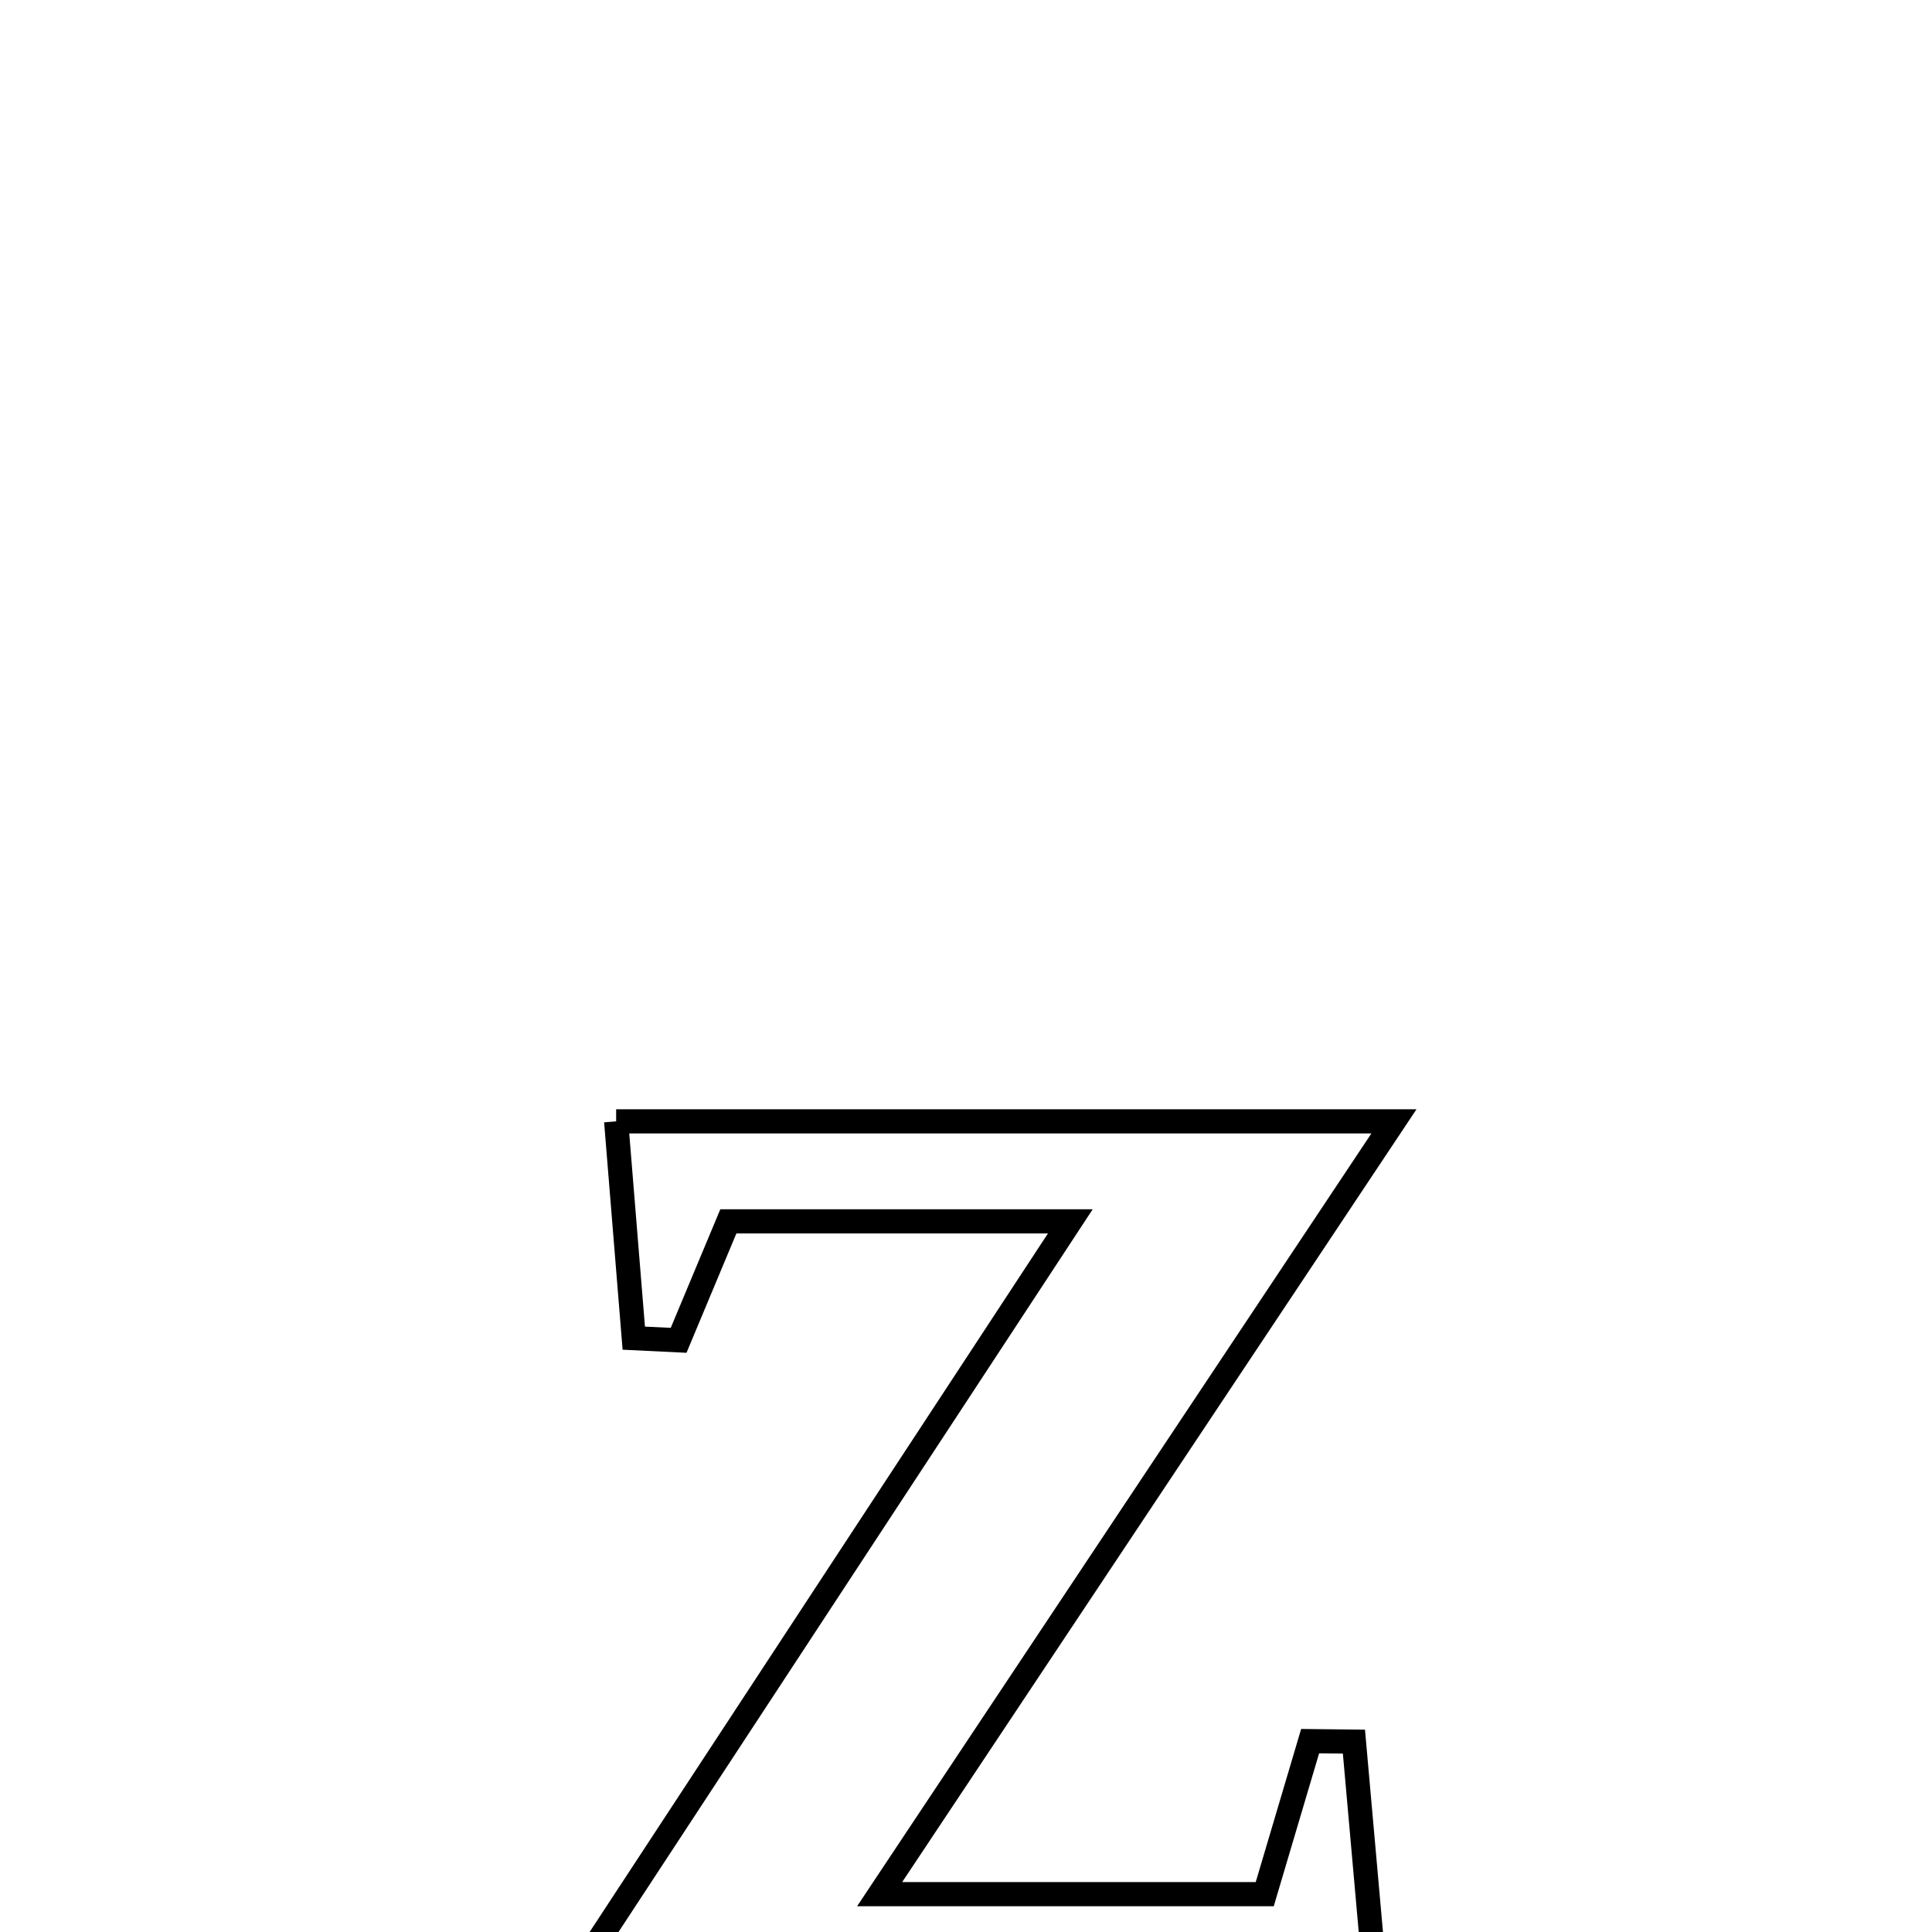 <svg xmlns="http://www.w3.org/2000/svg" viewBox="0.0 0.0 24.0 24.0" height="200px" width="200px"><path fill="none" stroke="black" stroke-width=".3" stroke-opacity="1.0"  filling="0" d="M7.654 13.93 L7.654 13.93 C9.264 13.93 10.874 13.93 12.485 13.93 C14.095 13.93 15.705 13.93 17.316 13.93 L17.316 13.93 C16.251 15.53 15.186 17.13 14.121 18.73 C13.056 20.33 11.992 21.93 10.927 23.53 L10.927 23.53 C12.521 23.53 14.116 23.53 15.711 23.53 L15.711 23.53 C15.899 22.896 16.087 22.263 16.275 21.629 L16.275 21.629 C16.456 21.631 16.637 21.633 16.819 21.635 L16.819 21.635 C16.911 22.667 17.002 23.699 17.094 24.73 L17.094 24.73 C15.416 24.73 13.738 24.73 12.06 24.73 C10.381 24.73 8.703 24.73 7.025 24.73 L7.025 24.73 C8.07 23.137 9.115 21.544 10.16 19.951 C11.205 18.358 12.25 16.765 13.296 15.172 L13.296 15.172 C11.88 15.172 10.464 15.172 9.048 15.172 L9.048 15.172 C8.842 15.665 8.636 16.157 8.43 16.65 L8.43 16.65 C8.245 16.641 8.059 16.632 7.873 16.623 L7.873 16.623 C7.8 15.725 7.727 14.828 7.654 13.93 L7.654 13.93"></path></svg>